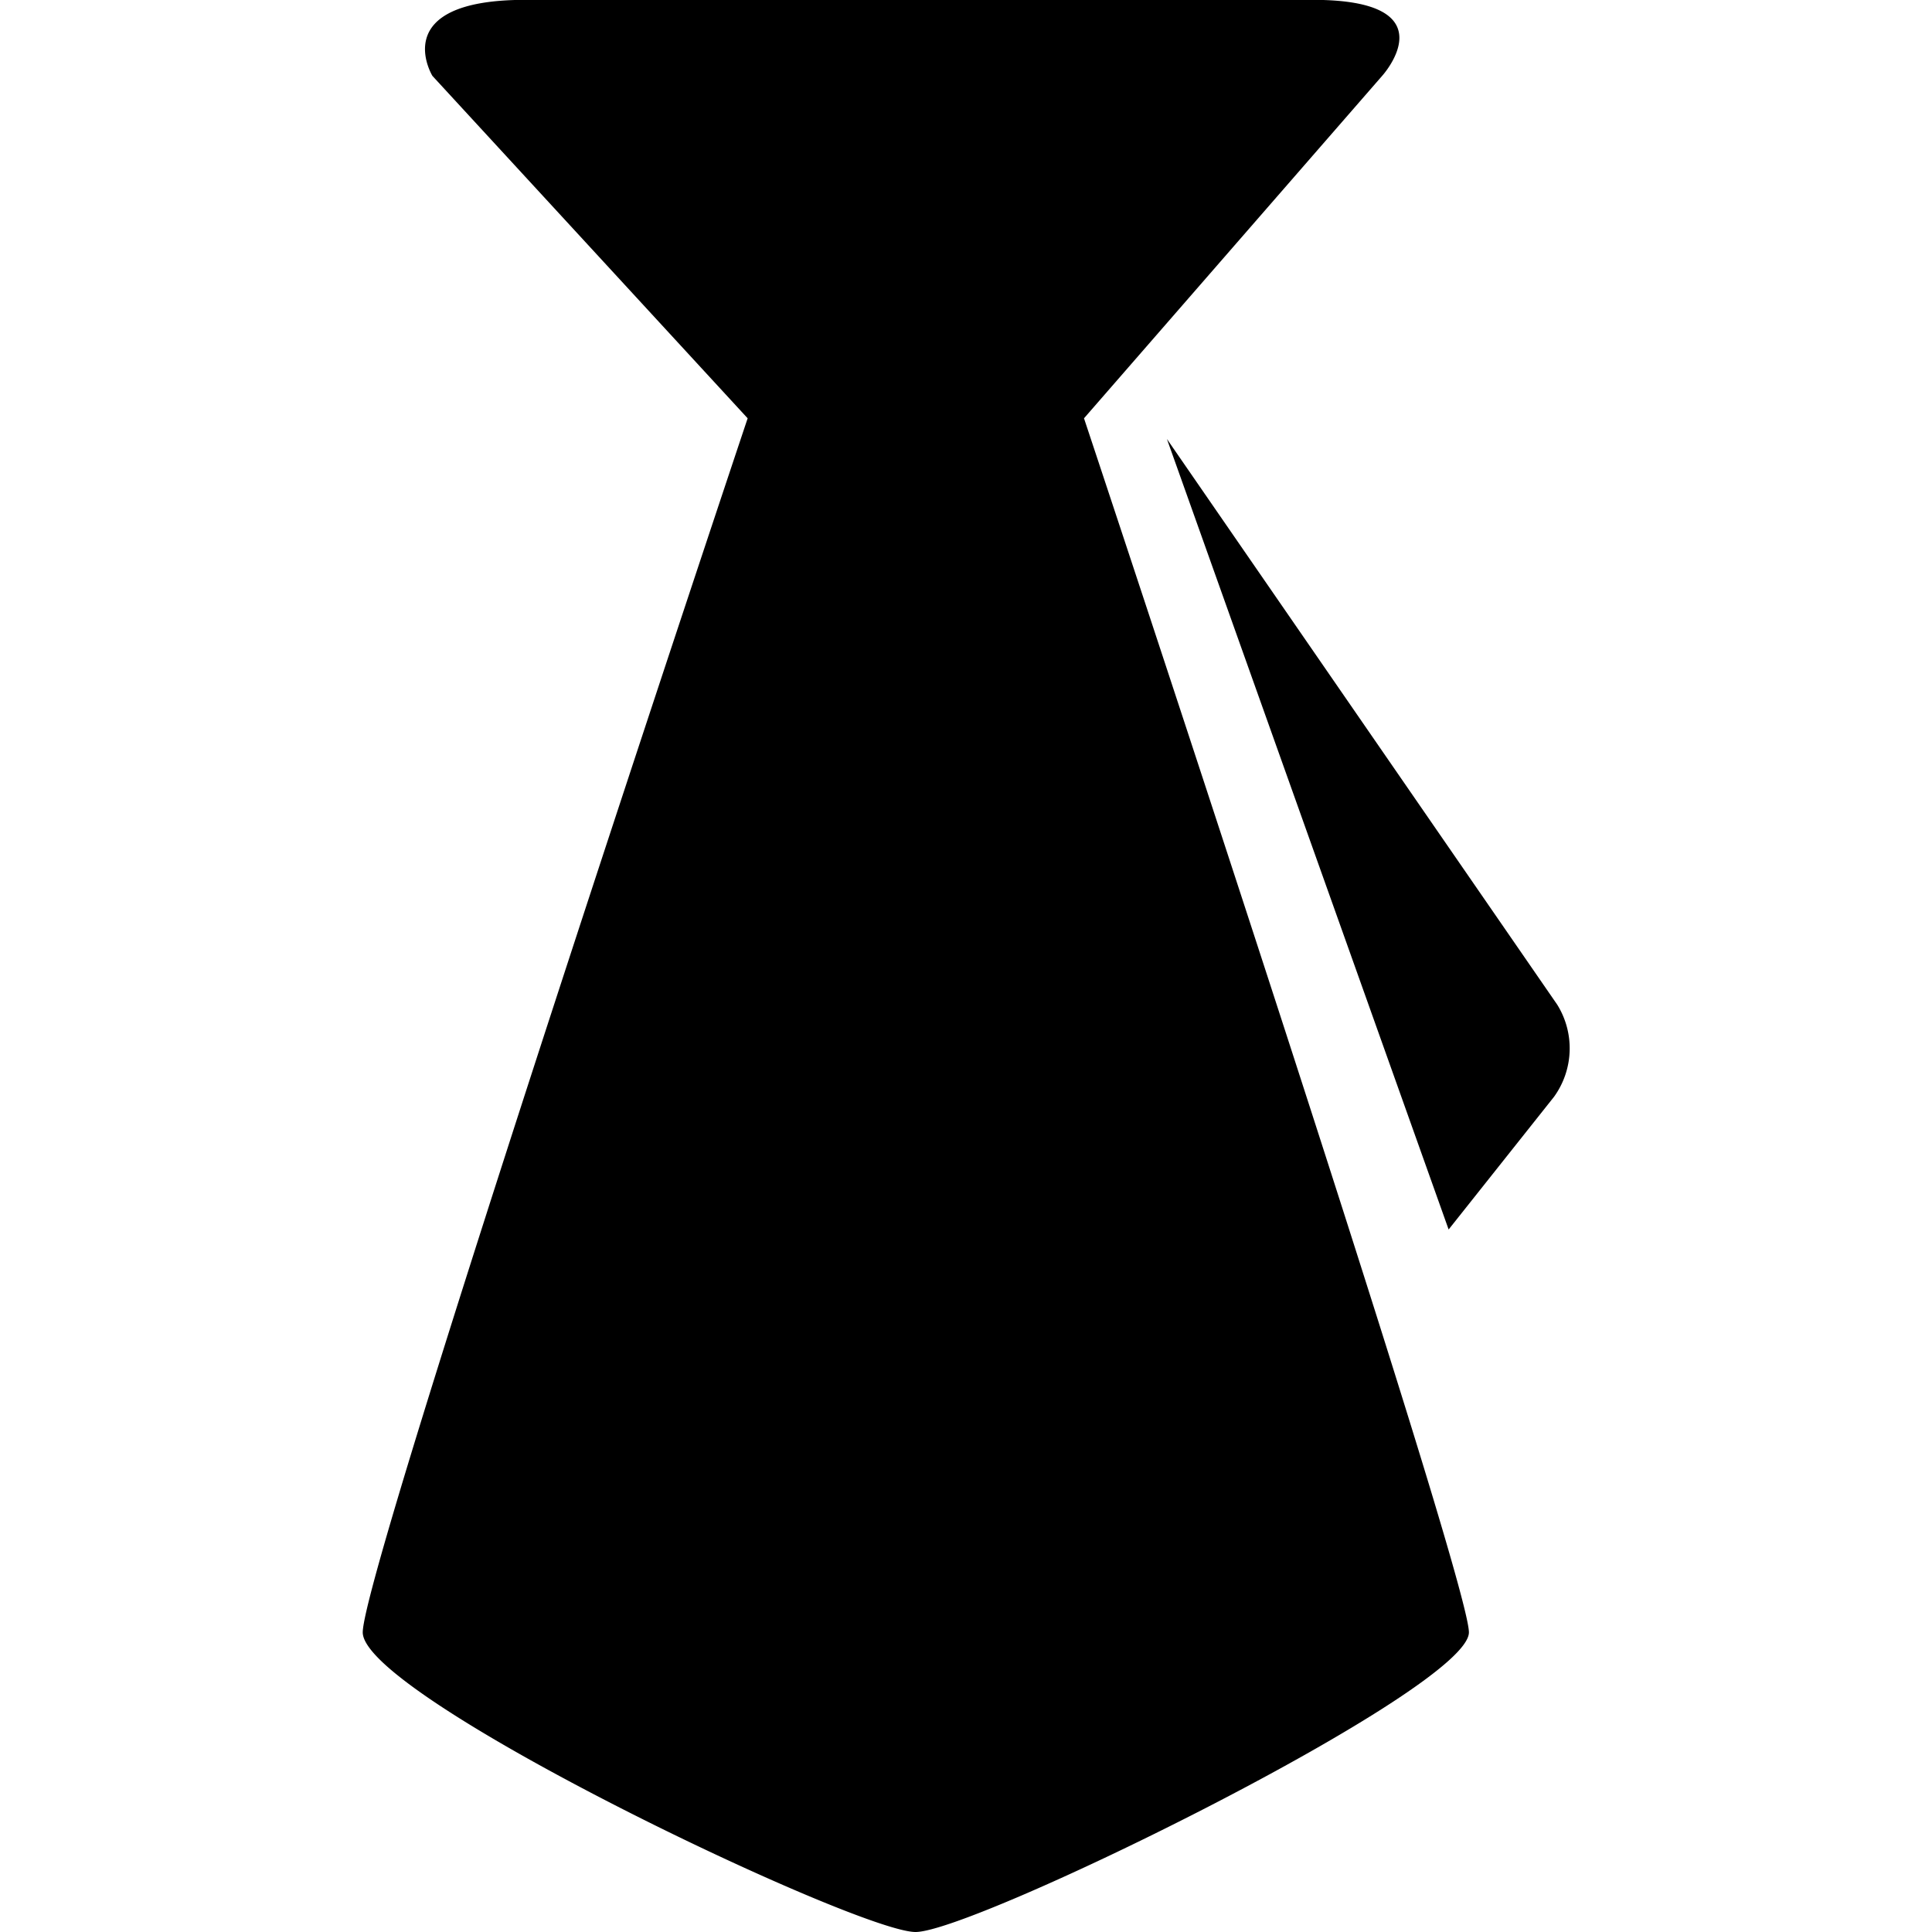 <?xml version="1.0" standalone="no"?><!DOCTYPE svg PUBLIC "-//W3C//DTD SVG 1.1//EN" "http://www.w3.org/Graphics/SVG/1.1/DTD/svg11.dtd"><svg t="1641285393954" class="icon" viewBox="0 0 1024 1024" version="1.1" xmlns="http://www.w3.org/2000/svg" p-id="6436" xmlns:xlink="http://www.w3.org/1999/xlink" width="32" height="32"><defs><style type="text/css"></style></defs><path d="M485.26 1024c31.223 0 293.292-128.548 293.292-158.821s-204.01-643.473-204.01-643.473L732.559 40.217s36.561-40.29-36.561-40.29H278.325C204.618-0.073 229.187 40.217 229.187 40.217l167.084 181.489s-204.01 609.325-204.01 643.473S454.256 1024 485.26 1024z m282.543-372.337l55.865-70.343a43.873 43.873 0 0 0 1.682-48.845l-206.862-299.8 149.242 418.769z" p-id="6437"></path></svg>